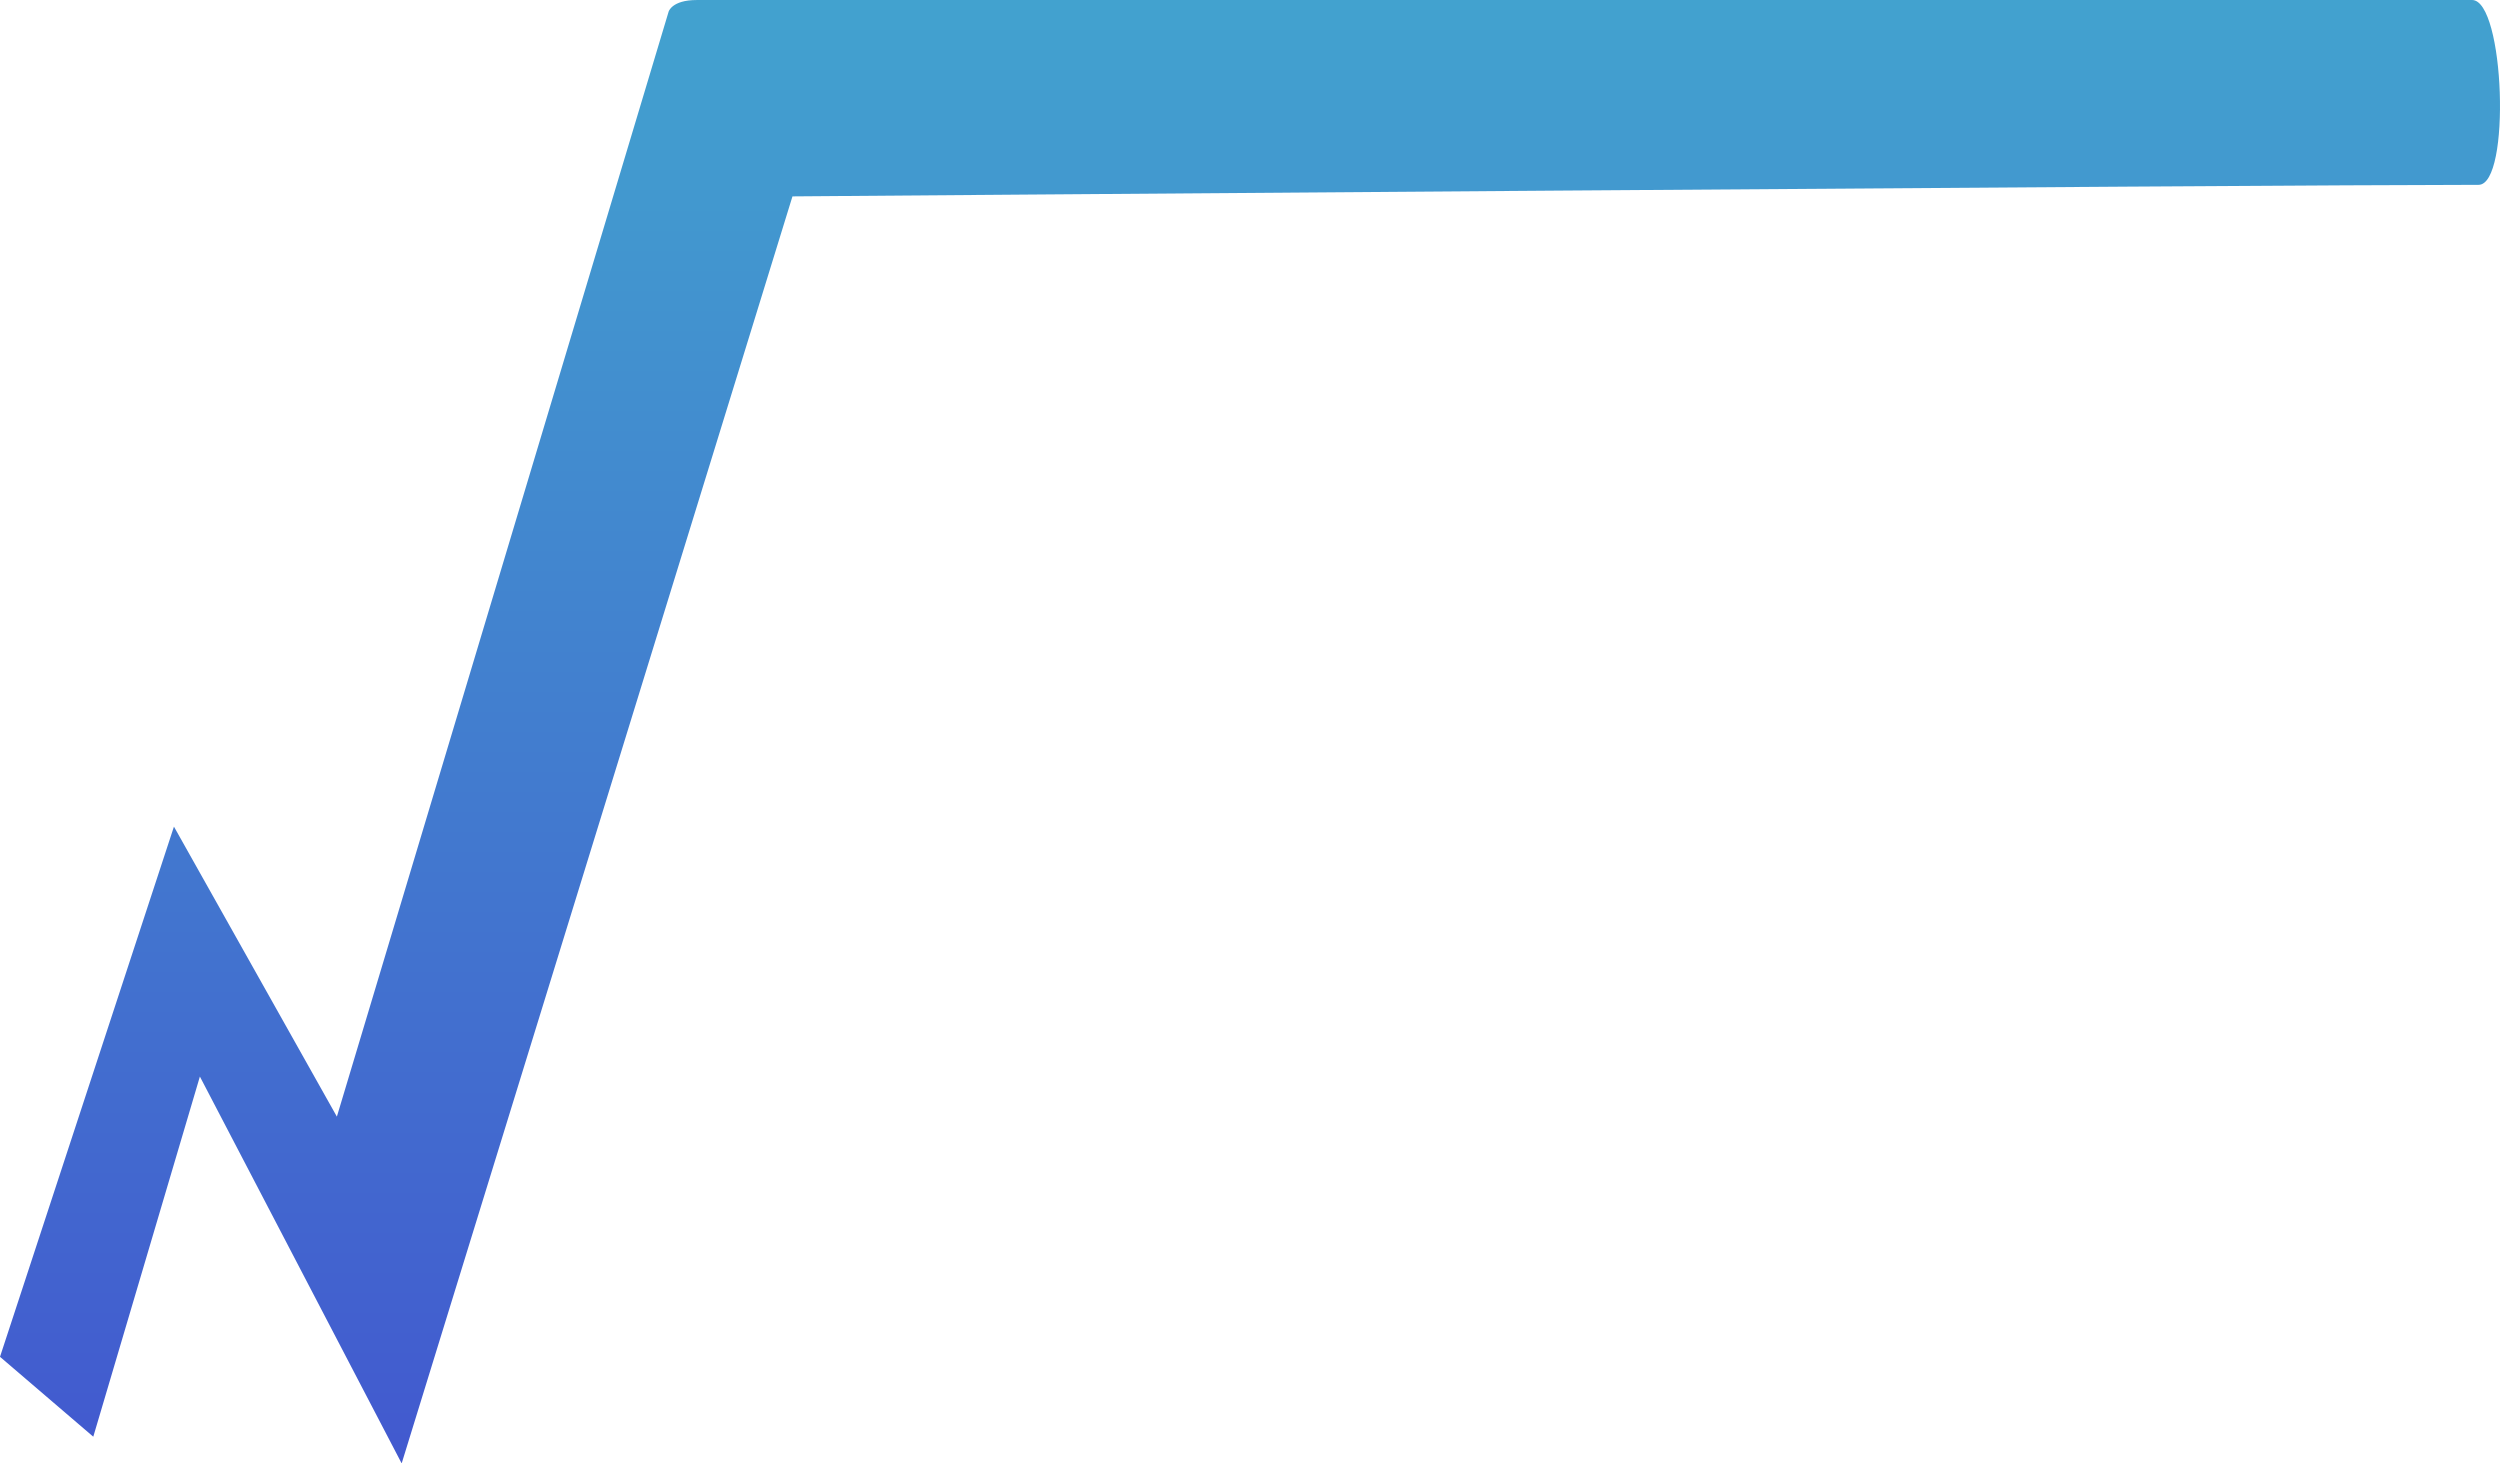 <svg version="1.1" xmlns="http://www.w3.org/2000/svg" xmlns:xlink="http://www.w3.org/1999/xlink" width="257.365" height="150.652" viewBox="0,0,257.365,150.652"><defs><linearGradient x1="95.74" y1="100.445" x2="95.74" y2="251.095" gradientUnits="userSpaceOnUse" id="color-1"><stop offset="0" stop-color="#42a2cf"/><stop offset="1" stop-color="#4259cf"/></linearGradient></defs><g transform="translate(13.541,-100.443)"><g data-paper-data="{&quot;isPaintingLayer&quot;:true}" fill="url(#color-1)" fill-rule="nonzero" stroke="#0042cf" stroke-width="0" stroke-linecap="butt" stroke-linejoin="miter" stroke-miterlimit="10" stroke-dasharray="" stroke-dashoffset="0" style="mix-blend-mode: normal"><path d="M55.289,101.649c0,0 0.32,-1.204 2.897,-1.204c15.543,0 152.83,-0.002 182.761,-0.002c3.357,0 4.026,19.028 0.669,19.028c-21.543,0 -173.576,1.189 -173.576,1.189l-40.231,130.435l-20.772,-39.825l-10.975,37.075l-9.603,-8.224l17.907,-54.58l16.773,29.854z"/></g></g></svg>